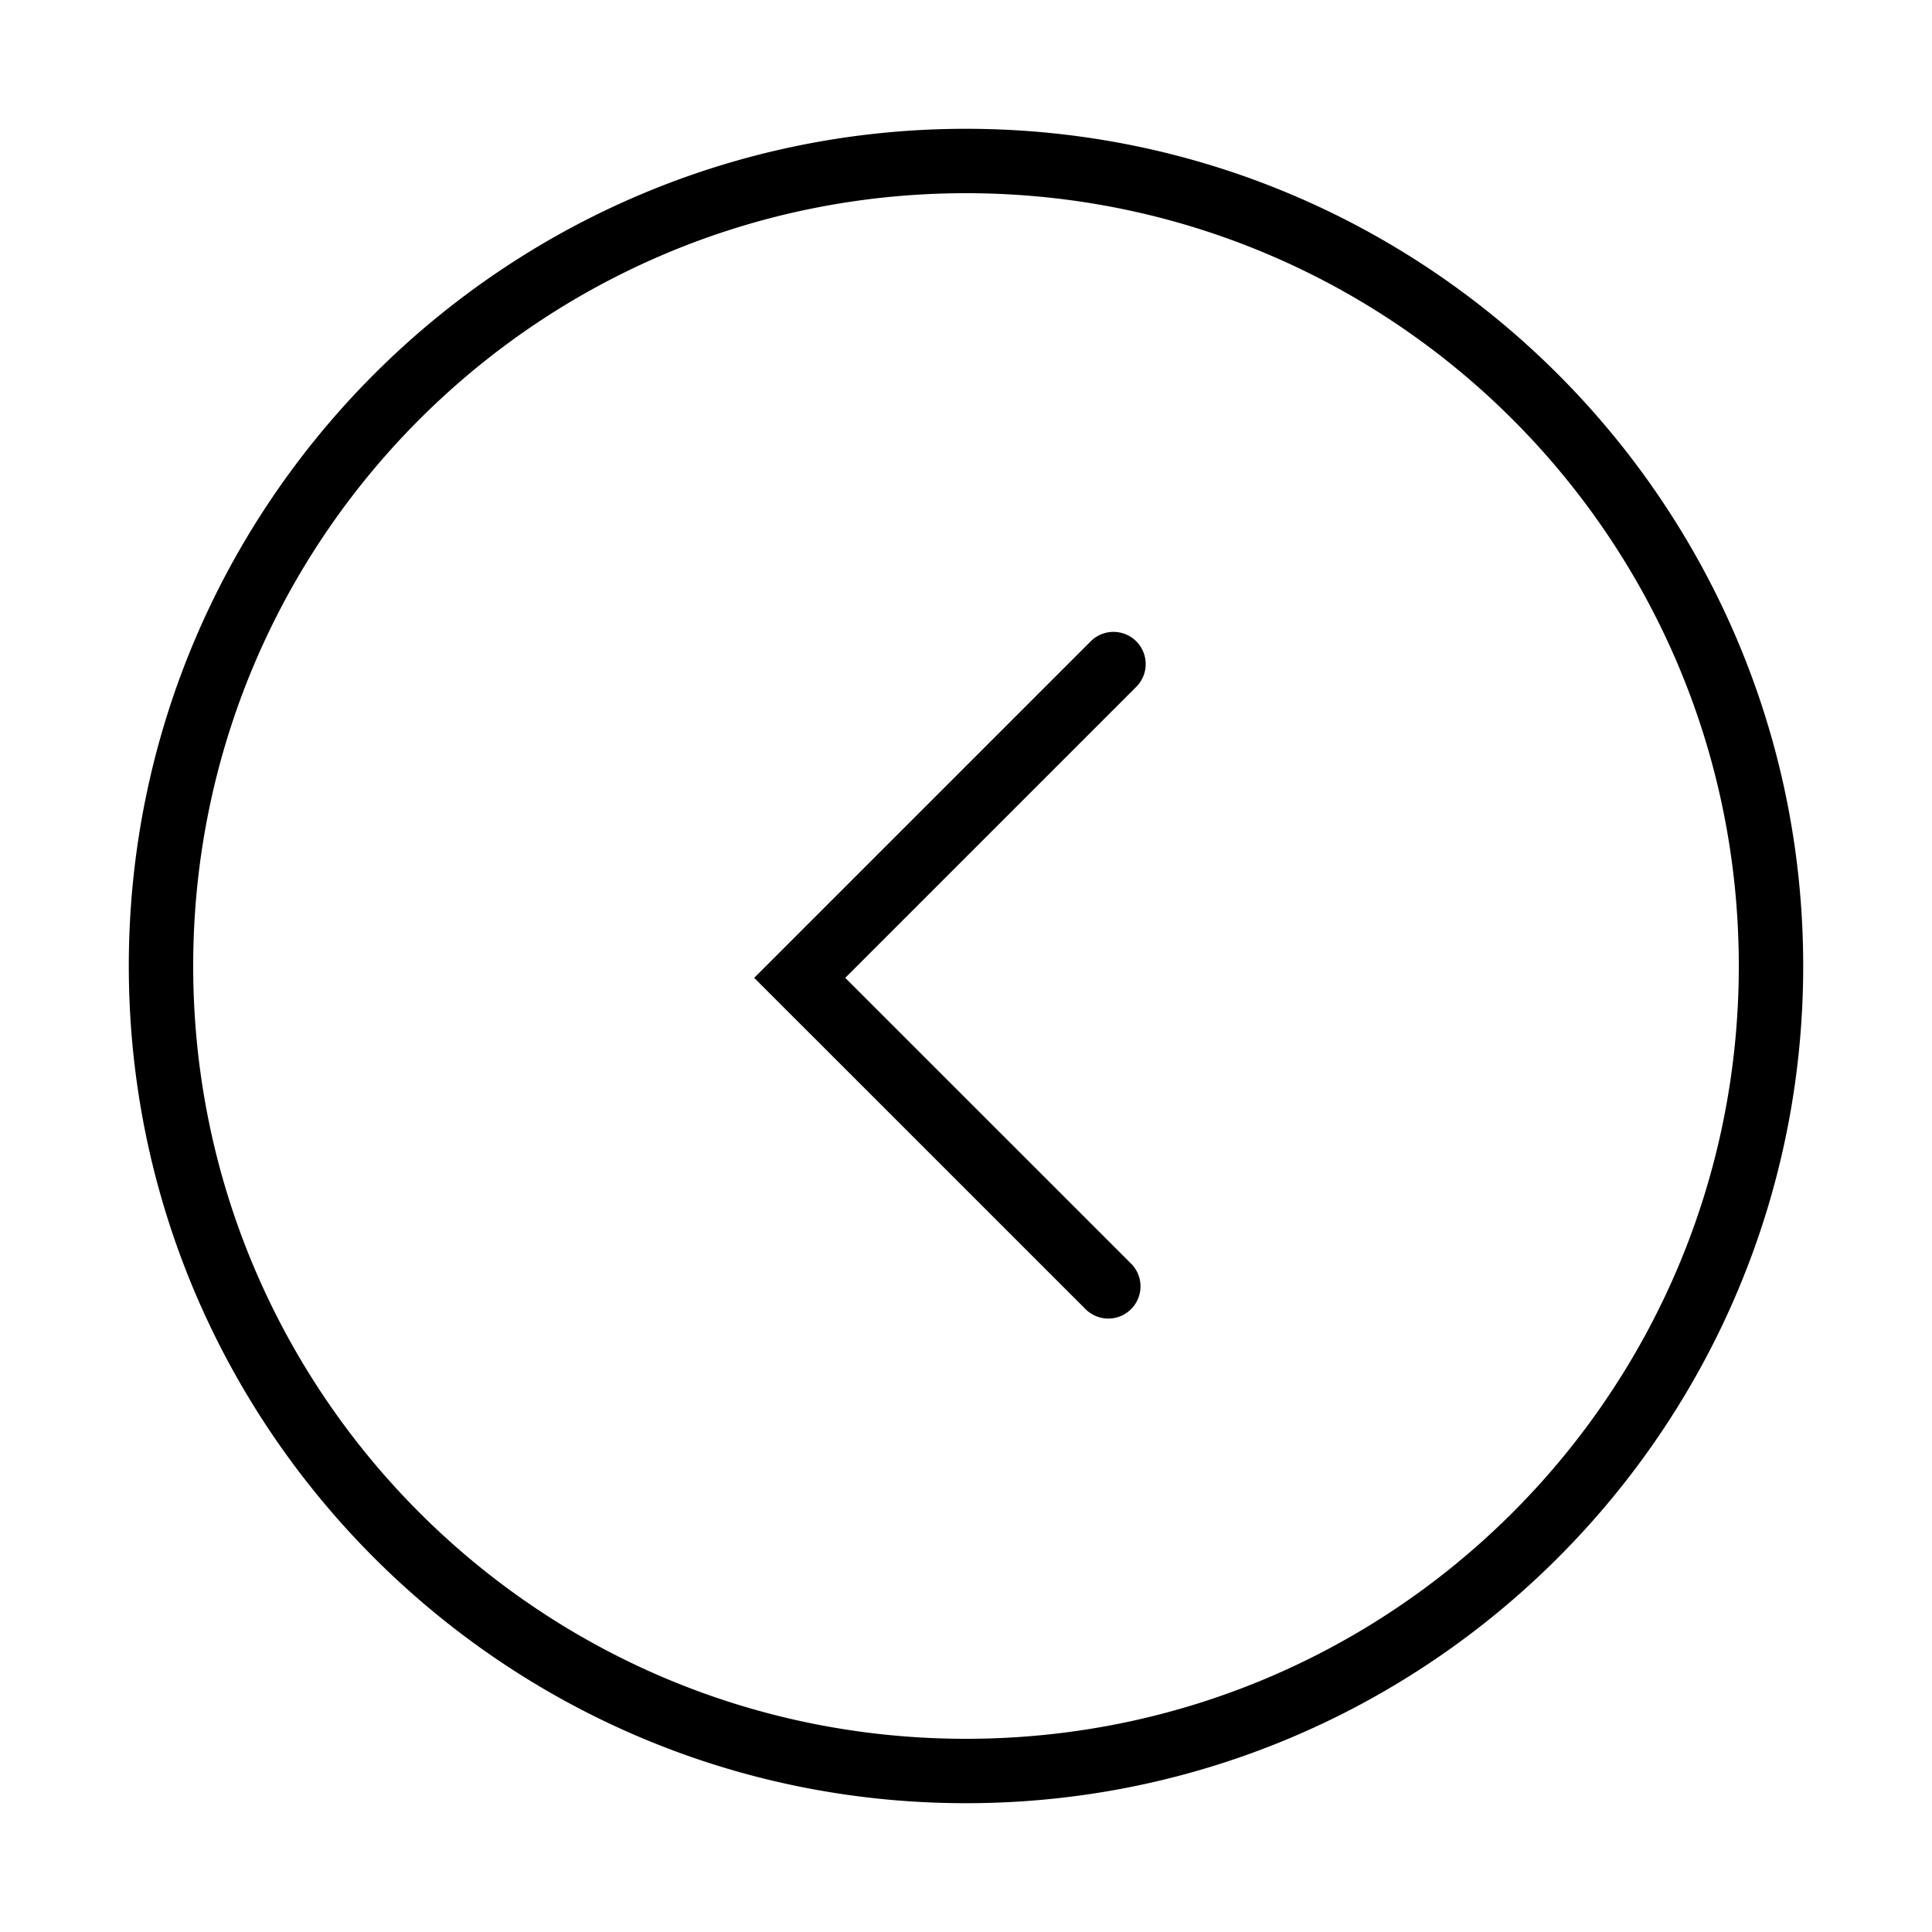 <svg version="1.1" viewBox="0 0 30 30"><g transform="translate(0,-289.062)"><path transform="translate(0,289.062)" d="M 15 2 C 7.826 2 2 7.826 2 15 C 2 22.174 7.826 28 15 28 C 22.174 28 28 22.174 28 15 C 28 7.826 22.174 2 15 2 z M 15 3 C 21.633 3 27 8.367 27 15 C 27 21.633 21.633 27 15 27 C 8.367 27 3 21.633 3 15 C 3 8.367 8.367 3 15 3 z M 17.275 9.812 A 0.5 0.5 0 0 0 16.932 9.963 L 11.711 15.184 L 16.85 20.322 A 0.5 0.5 0 1 0 17.557 19.615 L 13.125 15.184 L 17.639 10.67 A 0.5 0.5 0 0 0 17.275 9.812 z "/></g></svg>

